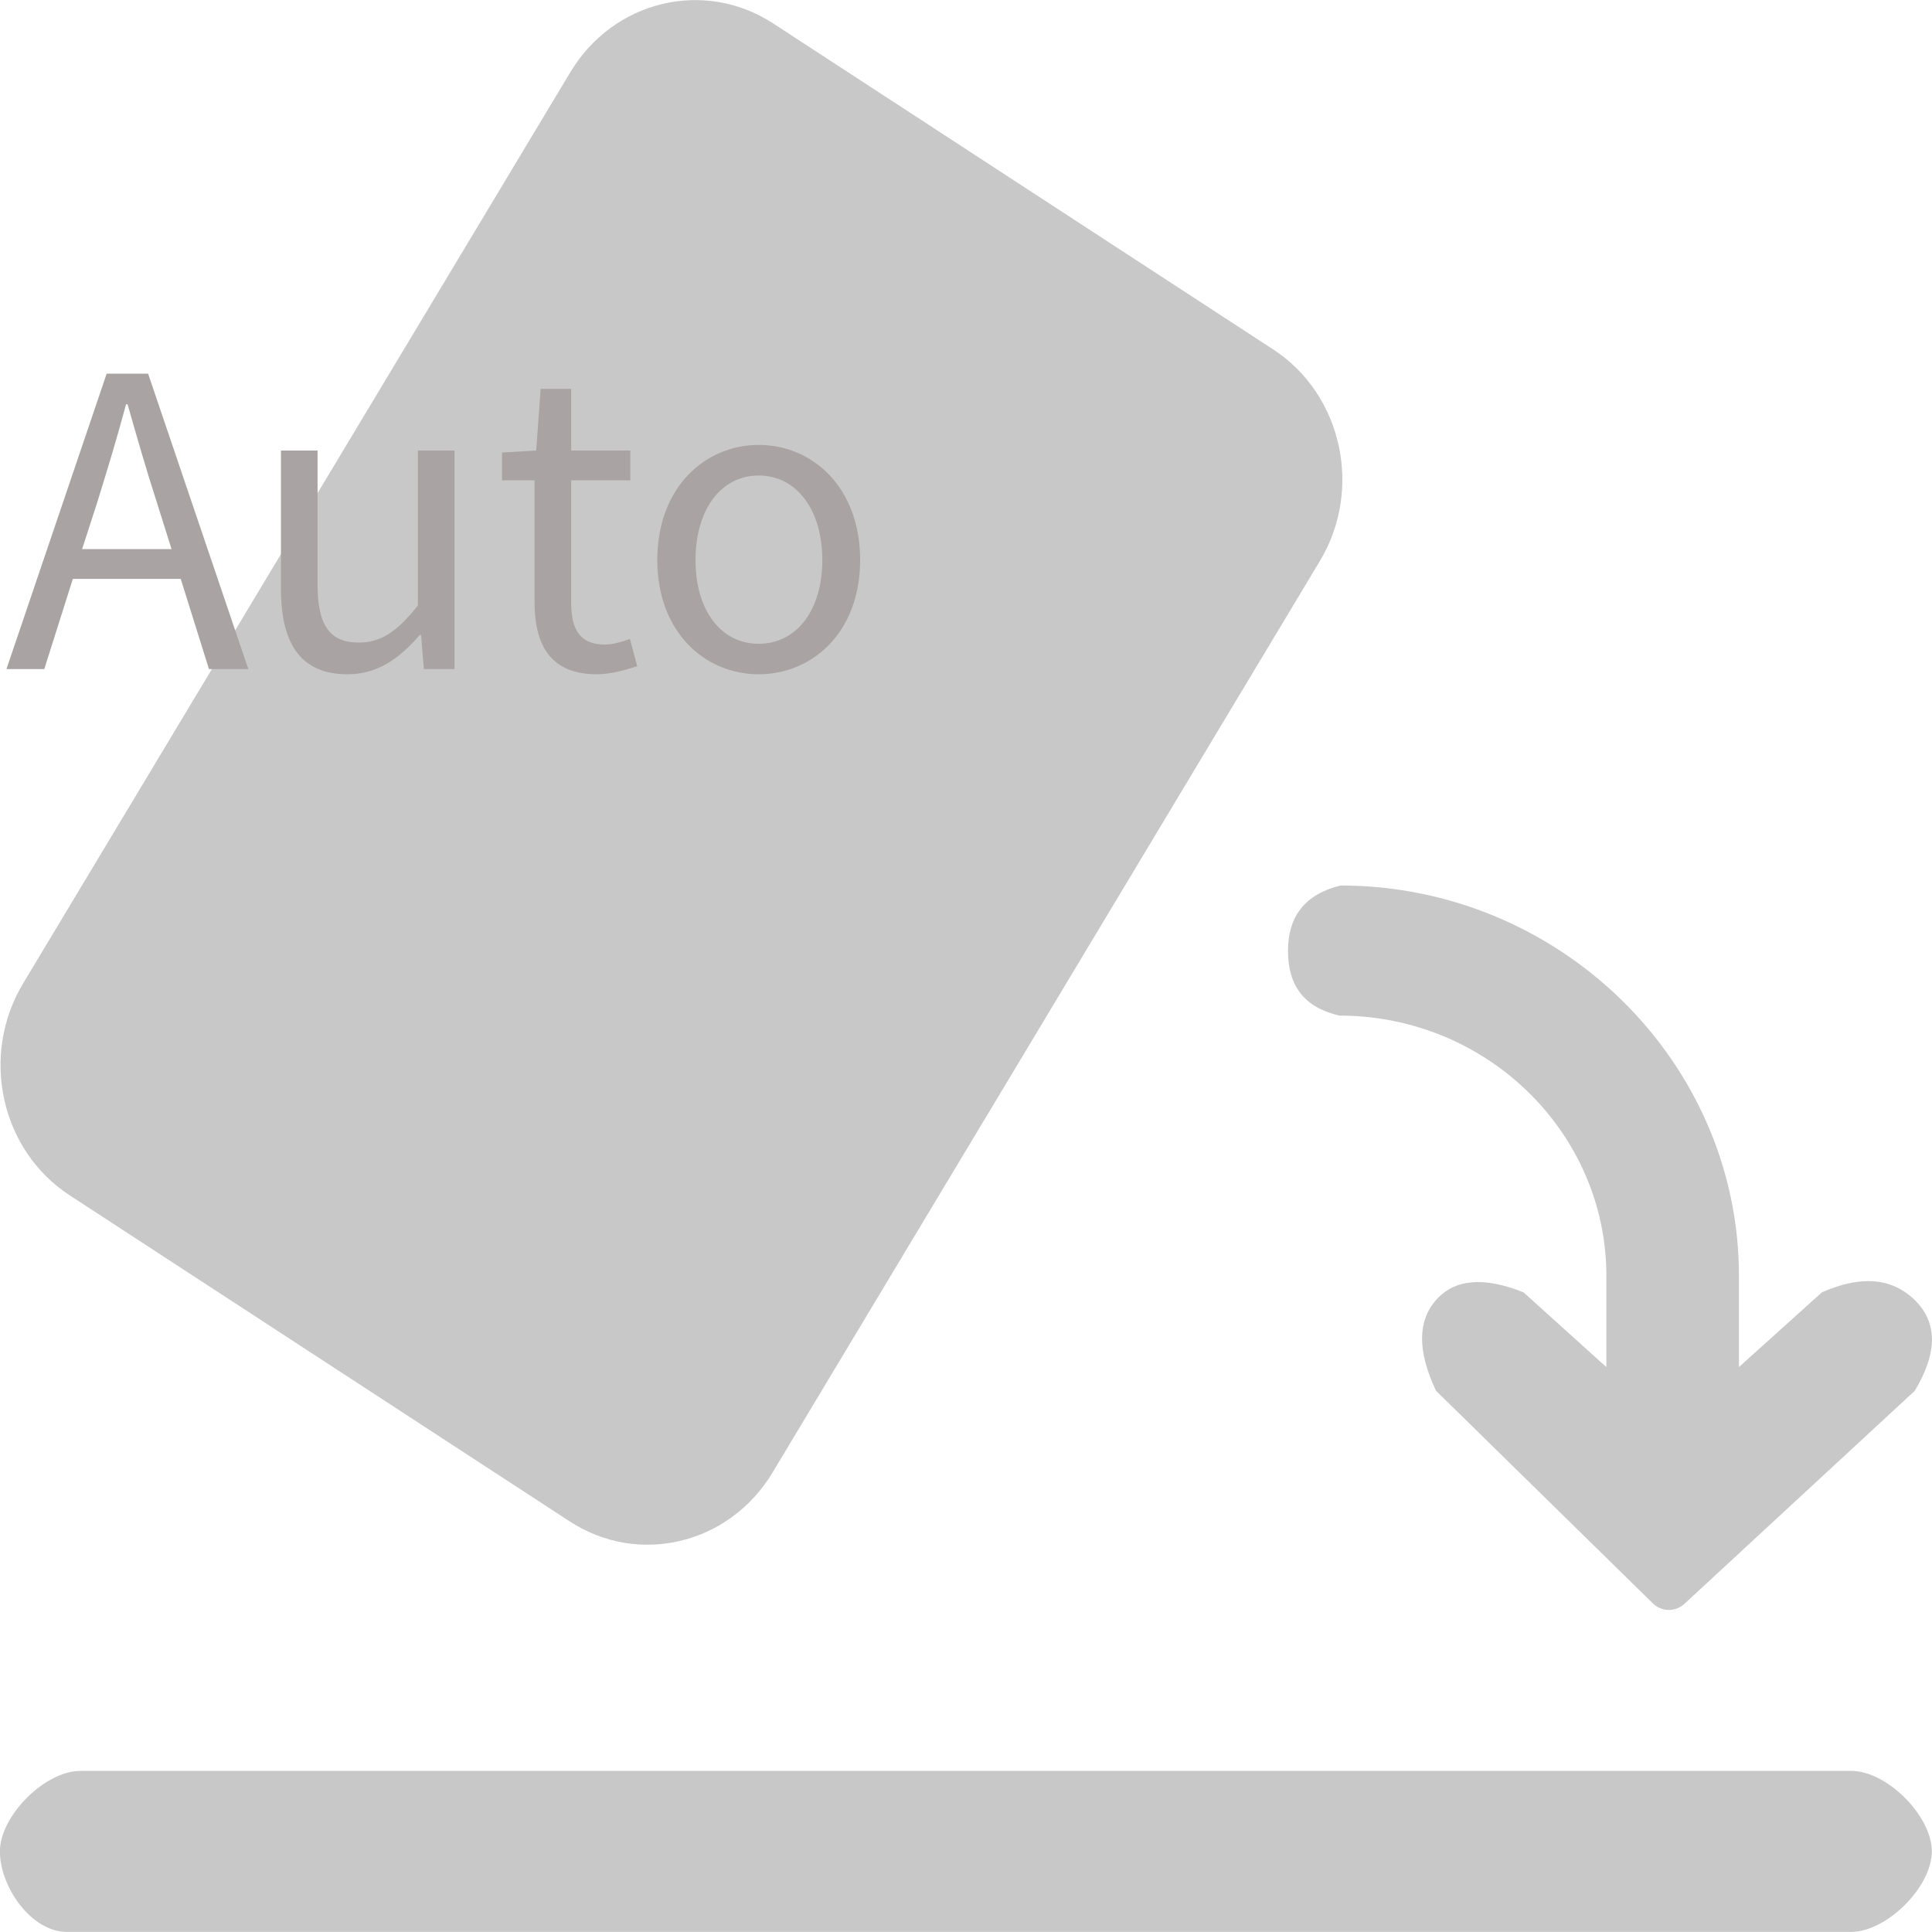 <svg width="24" height="24" viewBox="0 0 24 24" fill="none" xmlns="http://www.w3.org/2000/svg" xmlns:xlink="http://www.w3.org/1999/xlink">
	<desc>
			Created with Pixso.
	</desc>
	<defs>
		<clipPath id="clip2_3">
			<rect id="pick_dark" width="24" height="24" fill="white" fill-opacity="0"/>
		</clipPath>
	</defs>
	<g clip-path="url(#clip2_3)">
		<path id="path" d="M23.787 17.276L20.925 19.923C20.813 20.027 20.64 20.024 20.532 19.917L17.838 17.276C17.608 16.787 17.608 16.413 17.838 16.151C18.067 15.888 18.431 15.856 18.926 16.054L19.955 16.983L19.955 15.85C19.955 14.071 18.471 12.616 16.638 12.616C16.203 12.515 16 12.248 16 11.812C16 11.378 16.217 11.107 16.652 11C19.371 11 21.602 13.184 21.602 15.85L21.602 16.982L22.632 16.054C23.118 15.84 23.502 15.872 23.787 16.151C24.07 16.429 24.07 16.803 23.787 17.276ZM9.597 18.292C9.061 19.185 7.931 19.458 7.075 18.898L0.866 14.849C0.008 14.29 -0.25 13.113 0.285 12.22L7.085 0.897C7.621 0.004 8.75 -0.267 9.606 0.292L15.815 4.34C16.672 4.898 16.933 6.076 16.396 6.969L9.597 18.292ZM0.998 21.999L22.999 21.999C23.44 21.999 23.998 22.558 23.998 22.999C23.998 23.441 23.436 23.999 22.994 23.999L0.831 23.999C0.389 23.999 -0.001 23.441 -0.001 22.999C-0.001 22.558 0.556 21.999 0.998 21.999Z" fill="#C8C8C8" fill-opacity="1" fill-rule="evenodd"/>
		<path id="Auto" d="M1.201 6.262C1.33 5.847 1.451 5.452 1.566 5.022L1.585 5.022C1.705 5.447 1.821 5.847 1.955 6.262L2.131 6.821L1.02 6.821L1.201 6.262ZM0.08 8.312L0.55 8.312L0.905 7.191L2.245 7.191L2.596 8.312L3.085 8.312L1.84 4.642L1.325 4.642L0.08 8.312ZM4.315 8.376C4.69 8.376 4.96 8.182 5.215 7.887L5.231 7.887L5.265 8.312L5.646 8.312L5.646 5.597L5.191 5.597L5.191 7.522C4.931 7.847 4.735 7.982 4.456 7.982C4.096 7.982 3.945 7.767 3.945 7.262L3.945 5.597L3.49 5.597L3.49 7.317C3.49 8.007 3.745 8.376 4.315 8.376ZM7.415 8.376C7.58 8.376 7.76 8.326 7.916 8.276L7.825 7.937C7.735 7.971 7.61 8.007 7.515 8.007C7.2 8.007 7.095 7.816 7.095 7.482L7.095 5.967L7.83 5.967L7.83 5.597L7.095 5.597L7.095 4.831L6.716 4.831L6.661 5.597L6.236 5.621L6.236 5.967L6.64 5.967L6.64 7.472C6.64 8.011 6.835 8.376 7.415 8.376ZM9.425 8.376C10.091 8.376 10.685 7.856 10.685 6.957C10.685 6.052 10.091 5.527 9.425 5.527C8.76 5.527 8.165 6.052 8.165 6.957C8.165 7.856 8.76 8.376 9.425 8.376ZM9.425 7.997C8.955 7.997 8.64 7.582 8.64 6.957C8.64 6.332 8.955 5.907 9.425 5.907C9.895 5.907 10.215 6.332 10.215 6.957C10.215 7.582 9.895 7.997 9.425 7.997Z" fill="#AAA3A3" fill-opacity="1" fill-rule="evenodd"/>
	</g>
</svg>
